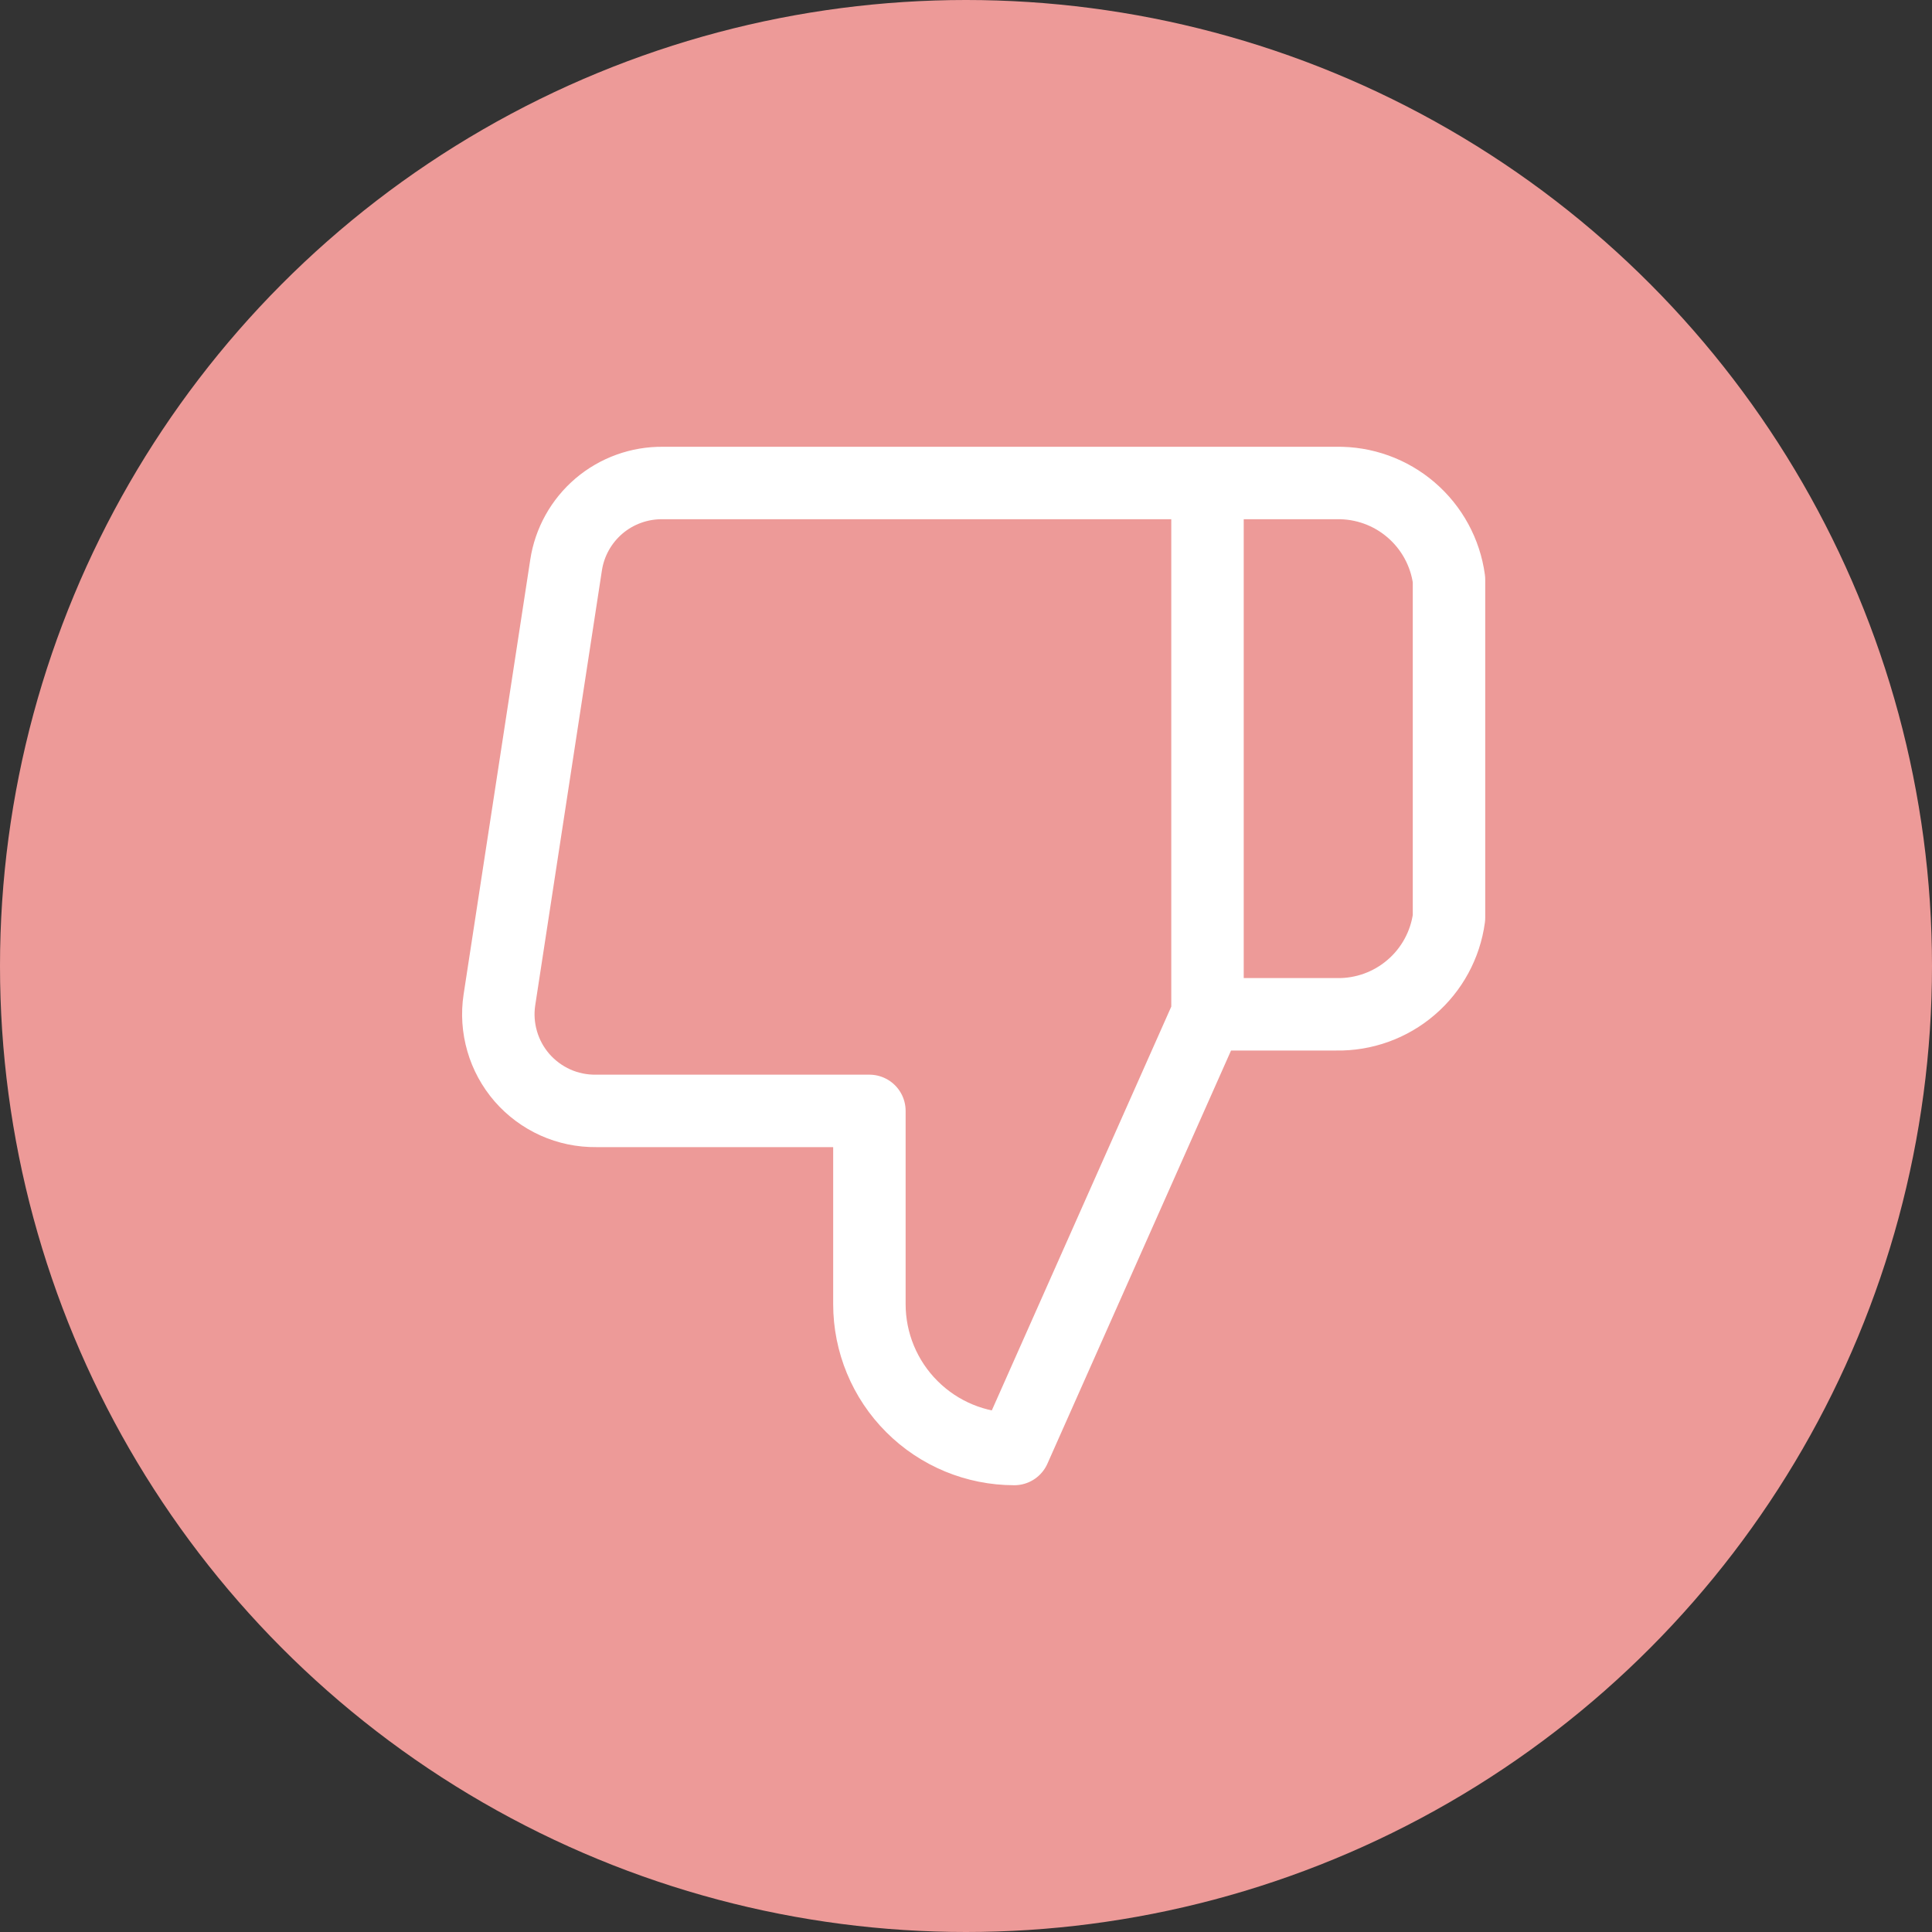 <svg width="40" height="40" viewBox="0 0 40 40" fill="none" xmlns="http://www.w3.org/2000/svg">
<rect x="0" y="0" width="40" height="40" fill="#333333" stroke="none"/>
<circle cx="20" cy="20" r="20" fill="#ED9A98"/>
<path d="M25 10H27.67C28.236 9.99 28.786 10.188 29.215 10.557C29.645 10.926 29.924 11.439 30 12V19C29.924 19.561 29.645 20.075 29.215 20.443C28.786 20.812 28.236 21.01 27.67 21H25M18 23V27C18 27.796 18.316 28.559 18.879 29.121C19.441 29.684 20.204 30 21 30L25 21V10H13.72C13.238 9.995 12.77 10.164 12.402 10.476C12.035 10.789 11.792 11.223 11.72 11.7L10.34 20.7C10.296 20.987 10.316 21.279 10.397 21.558C10.477 21.836 10.618 22.094 10.808 22.313C10.998 22.531 11.234 22.706 11.498 22.825C11.763 22.944 12.05 23.003 12.34 23H18Z" stroke="white" stroke-width="1.5" stroke-linecap="round" stroke-linejoin="round"/>
</svg>

